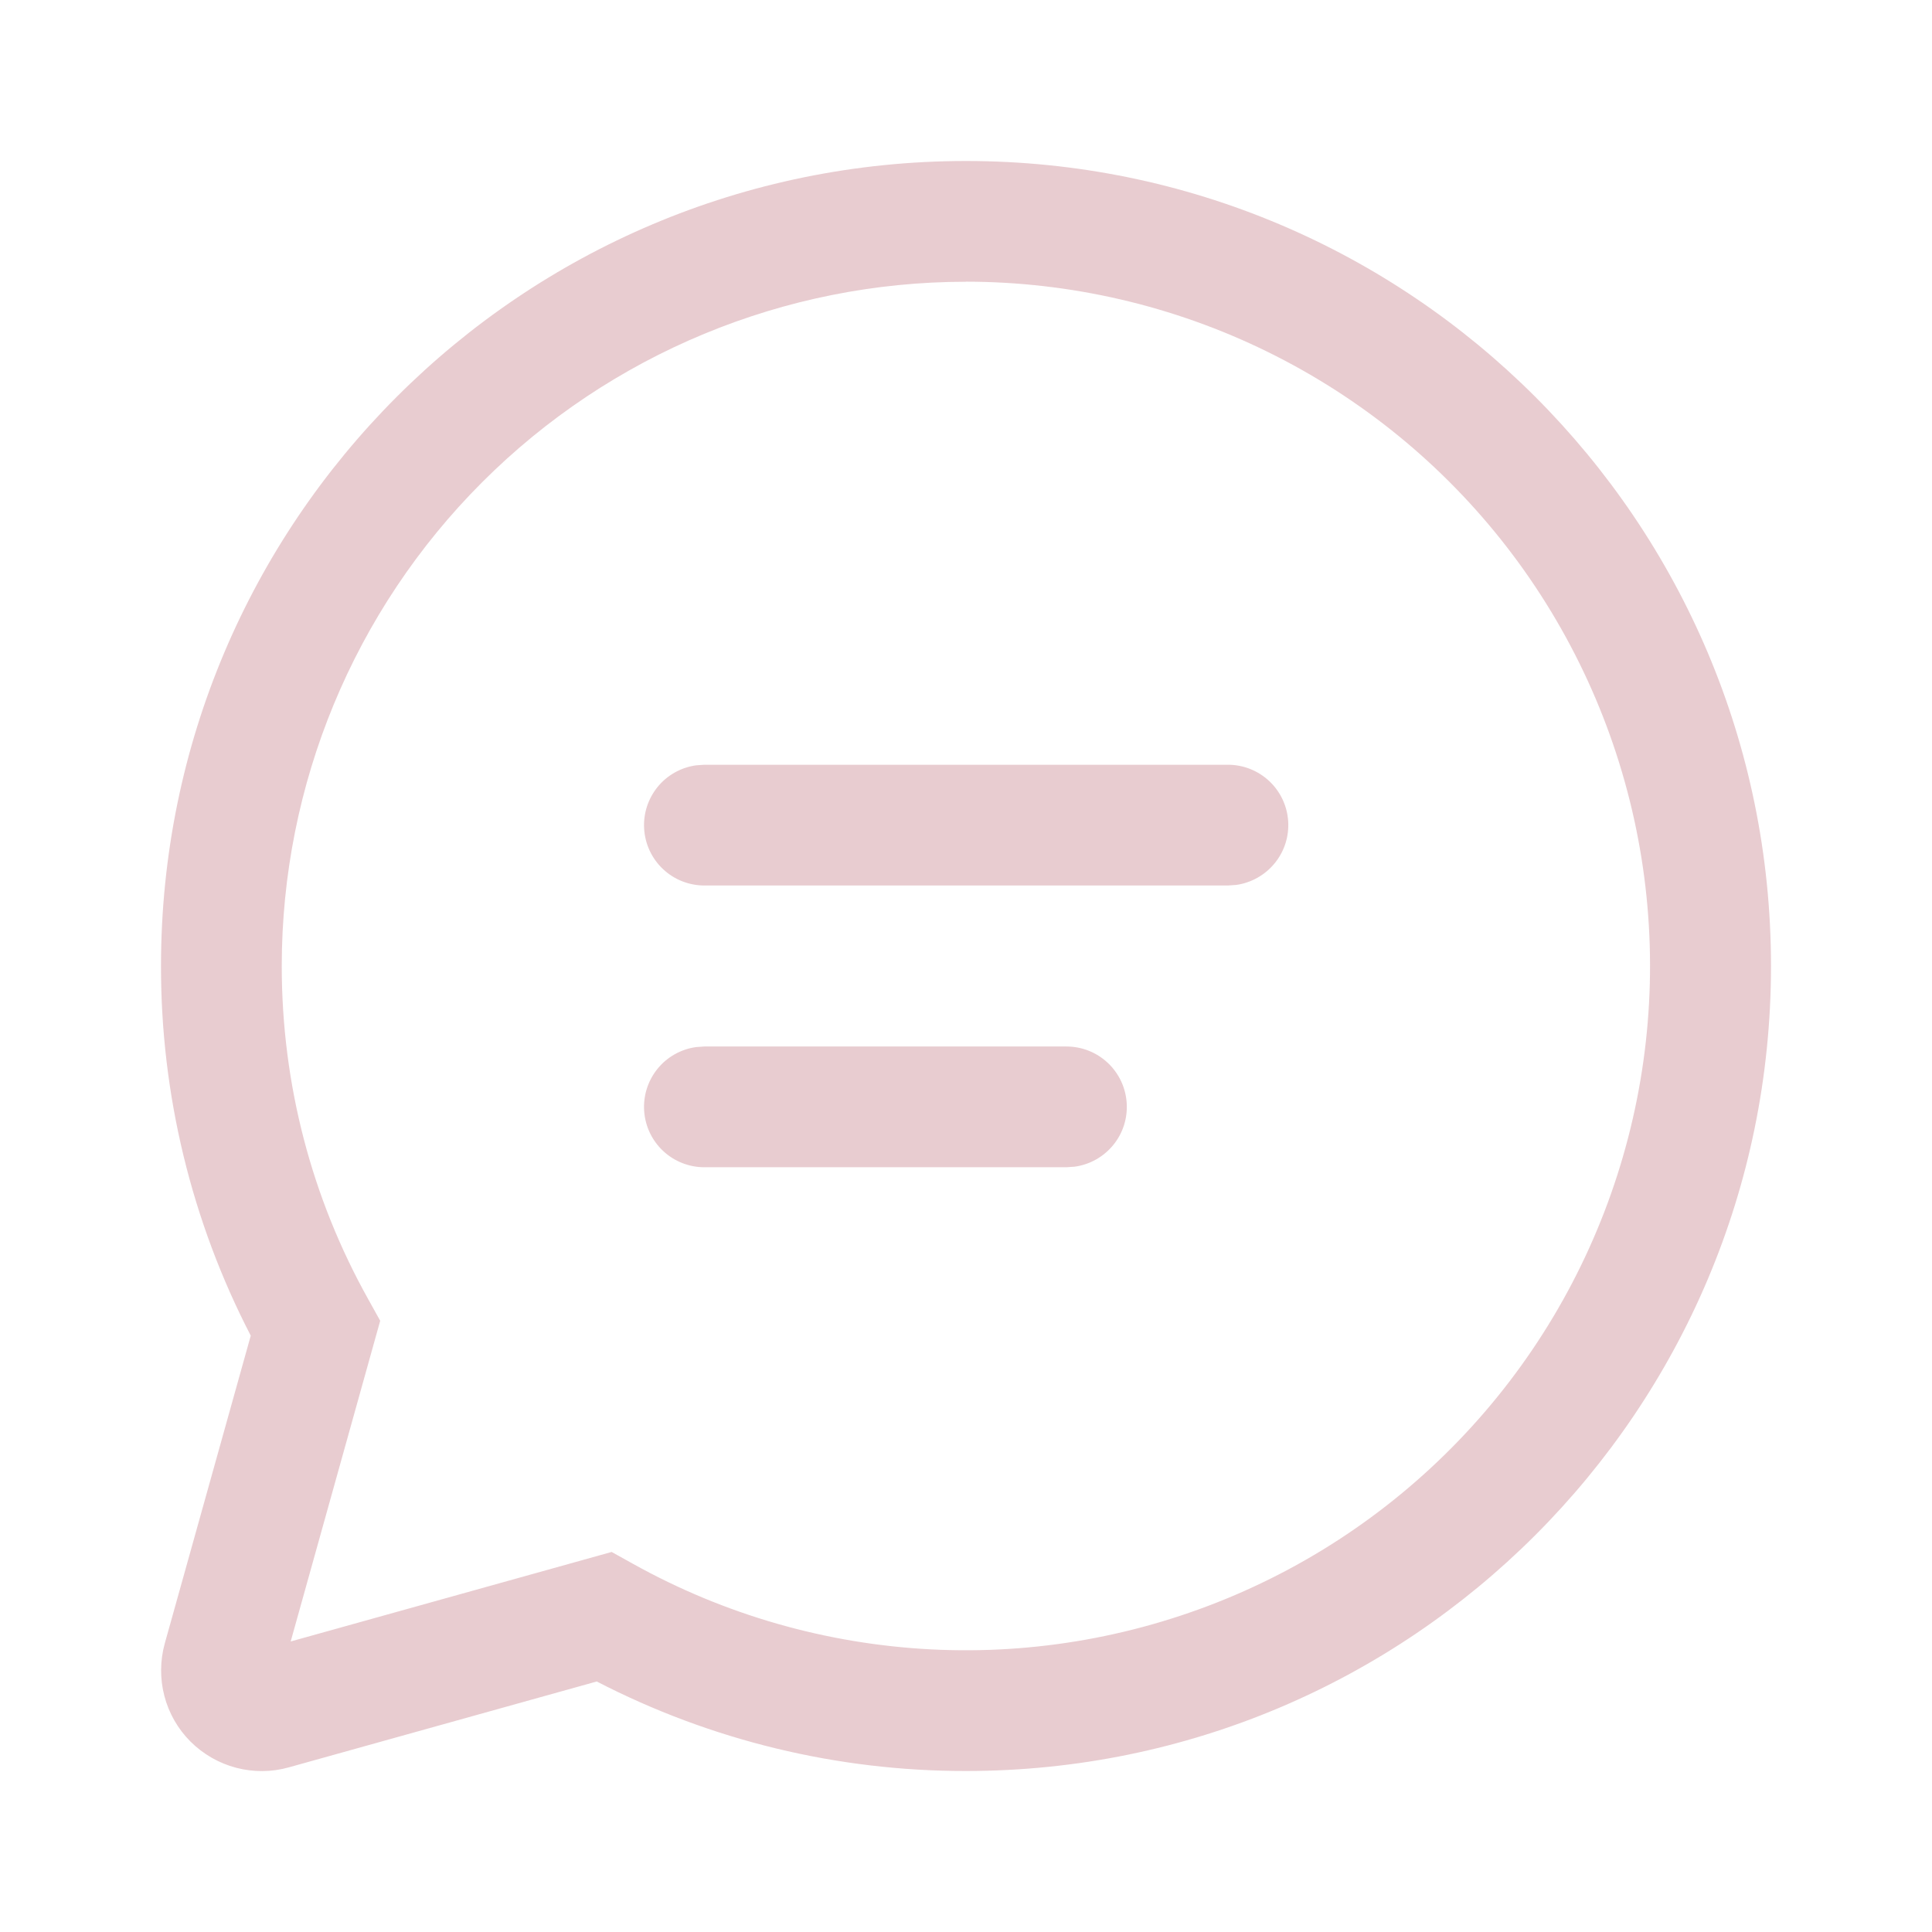 <svg fill="none" height="24" viewBox="0 0 24 24" width="24" xmlns="http://www.w3.org/2000/svg"><path d="m12 2c5.523 0 10 4.477 10 10s-4.477 10-10 10c-1.596.002-3.169-.379-4.587-1.112l-3.826 1.067c-.213.06-.439.061-.653.005-.214-.056-.41-.169-.567-.325-.157-.157-.269-.352-.325-.567-.056-.214-.054-.44.005-.653l1.068-3.823c-.735-1.419-1.117-2.994-1.115-4.592 0-5.523 4.477-10 10-10zm0 1.5c-2.254 0-4.416.896-6.01 2.49s-2.49 3.756-2.49 6.01c0 1.47.373 2.883 1.073 4.137l.15.27-1.112 3.984 3.987-1.112.27.15c1.134.631 2.398.993 3.694 1.06 1.296.067 2.59-.165 3.783-.676 1.193-.511 2.253-1.289 3.099-2.273.846-.984 1.455-2.149 1.781-3.406.326-1.256.36-2.571.099-3.842-.261-1.271-.809-2.466-1.603-3.493-.794-1.027-1.813-1.858-2.978-2.43-1.165-.572-2.446-.869-3.744-.87zm-3.25 9.5h4.498c.19 0.0.373.072.512.202.139.13.223.307.236.497.013.19-.046.377-.166.524s-.291.244-.48.27l-.102.007h-4.498c-.19-0-.373-.072-.512-.202-.139-.13-.223-.307-.236-.497s.047-.377.166-.524.291-.244.48-.27l.102-.007h4.498zm0-3.5h6.505c.19 0.0.373.073.511.202.139.13.223.307.236.497s-.047.377-.167.524-.291.244-.479.27l-.101.007h-6.505c-.19-0-.373-.072-.512-.202-.139-.13-.223-.307-.236-.497s.047-.377.166-.524.291-.244.48-.27l.102-.007h6.505z" fill="#8f0115" opacity=".2"/></svg>